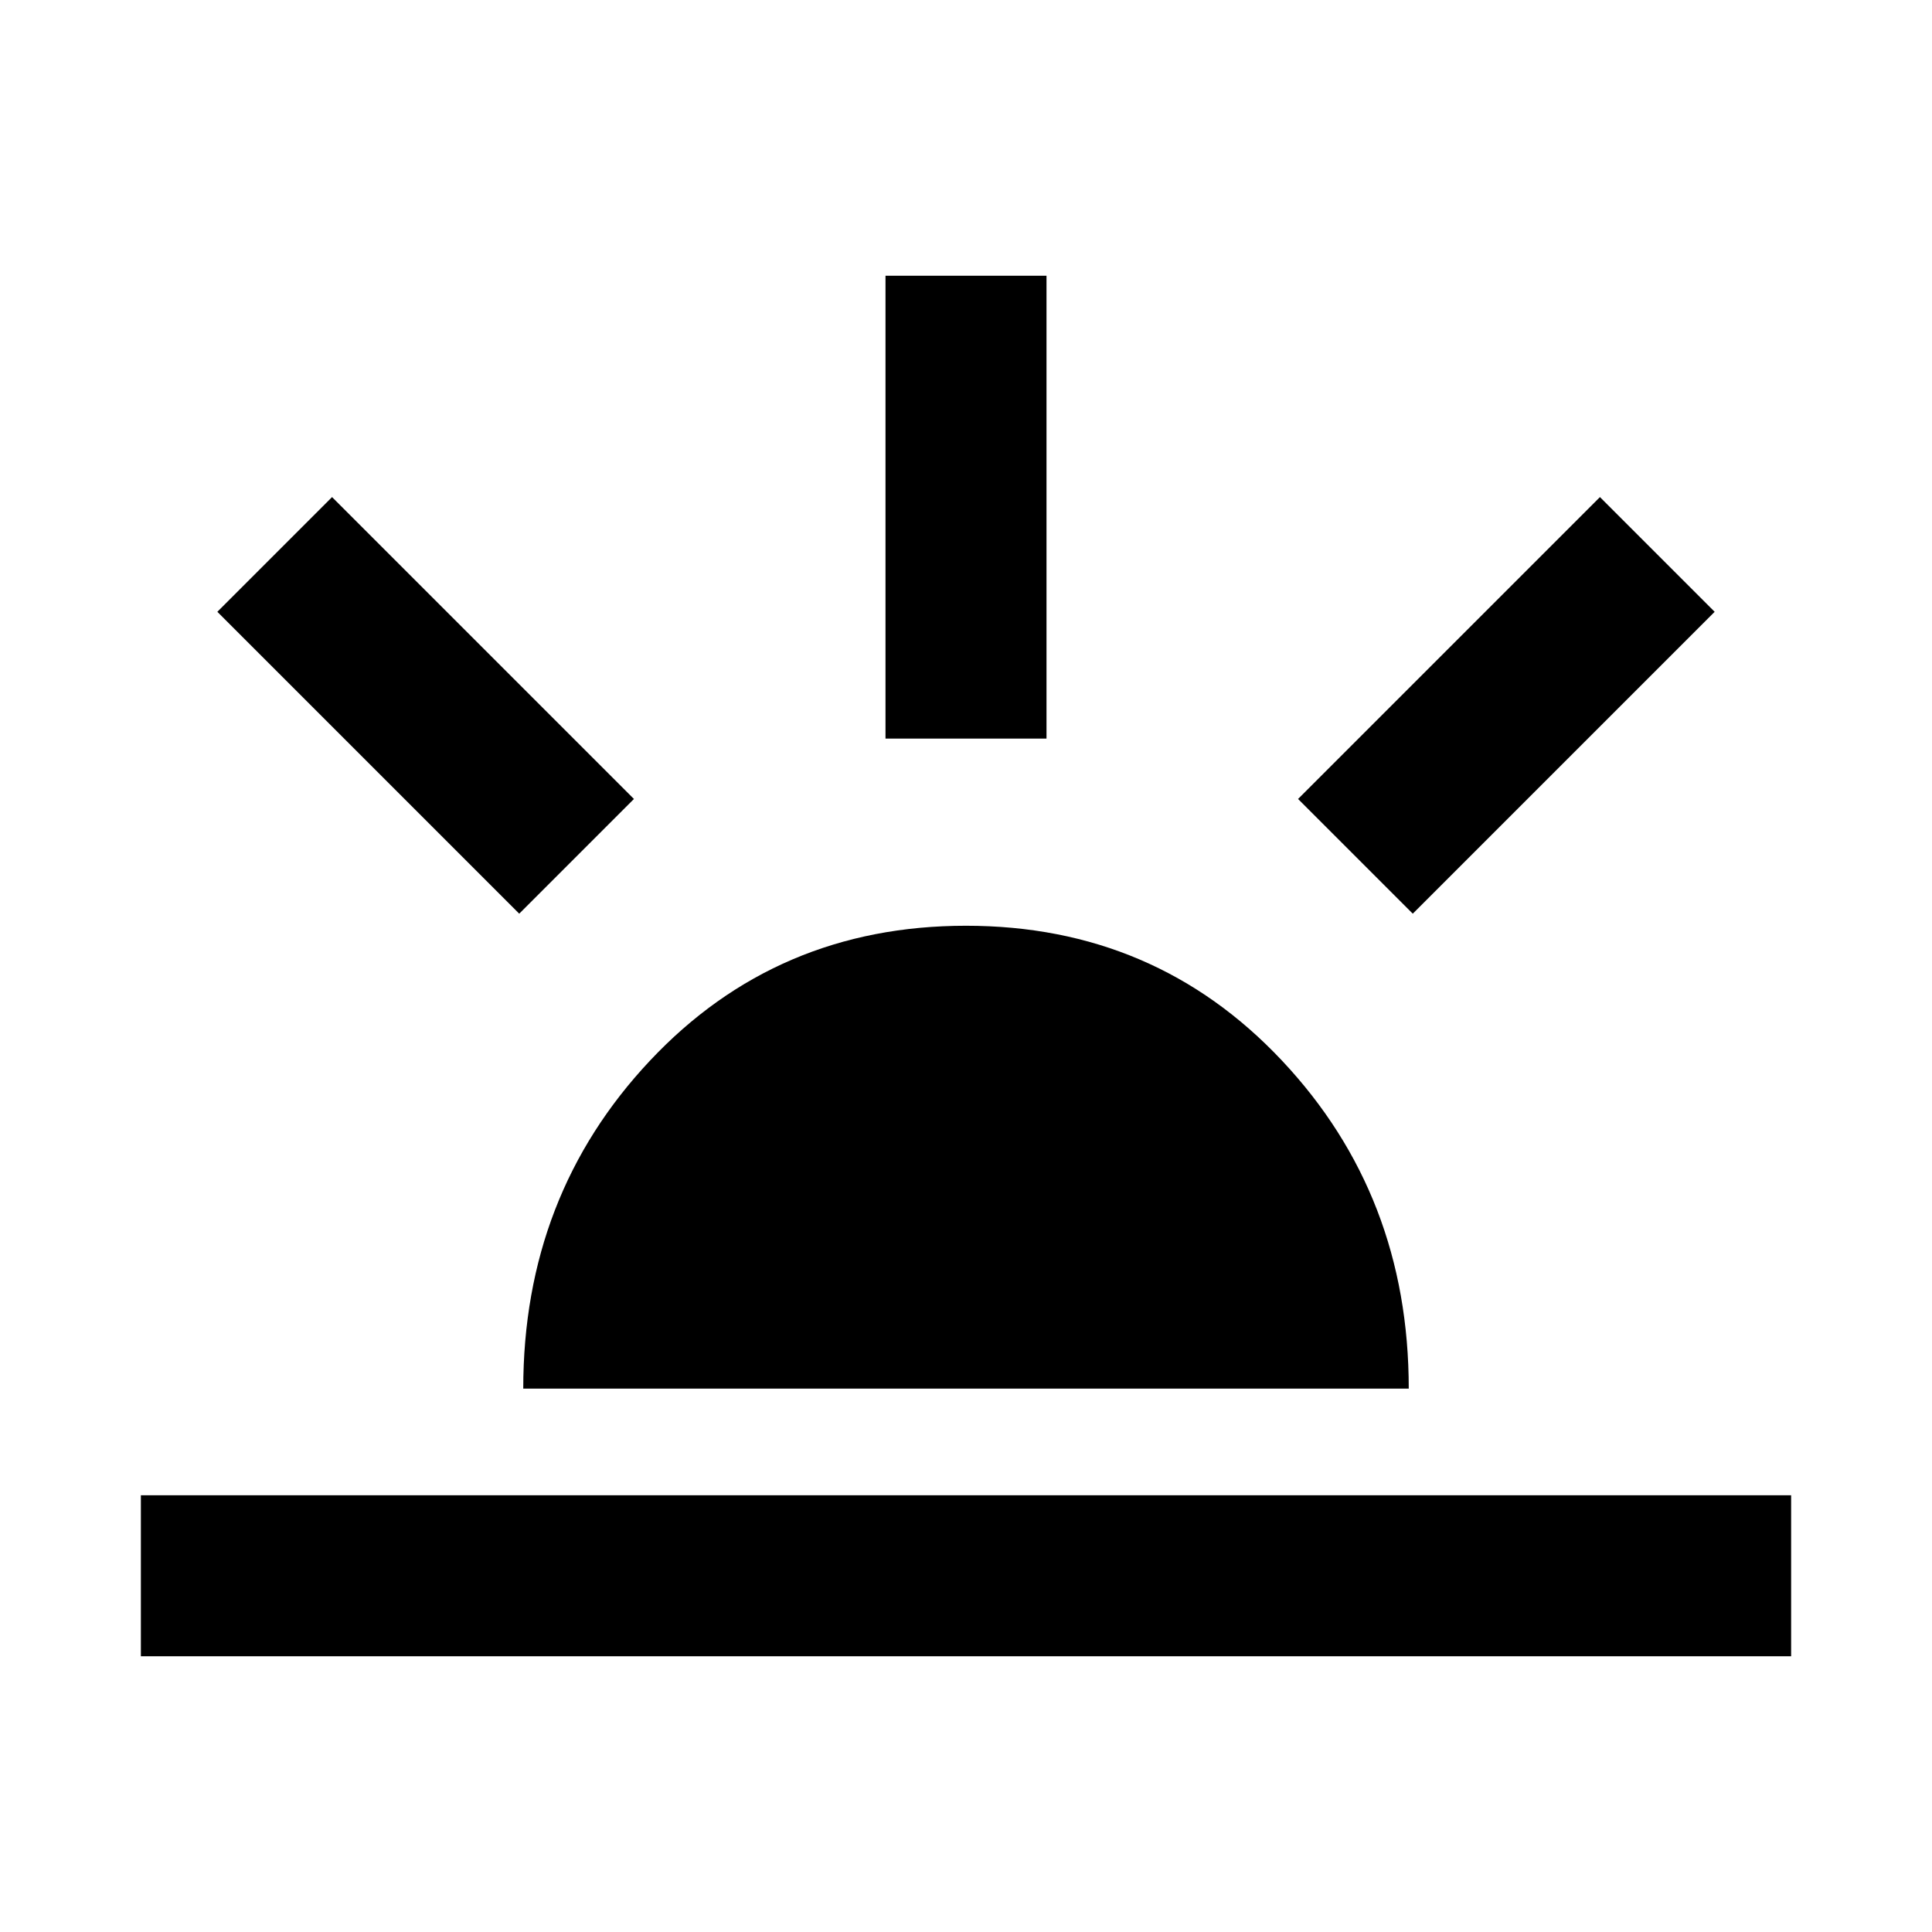 <svg xmlns="http://www.w3.org/2000/svg" height="48" width="48"><path d="M35.1 22.7 32.25 19.85 39.75 12.35 42.6 15.2ZM3.5 41.15V37.15H44.5V41.15ZM22 18.35V6.85H26V18.35ZM12.9 22.7 5.4 15.2 8.25 12.35 15.75 19.85ZM13 34.5Q13 29.7 16.15 26.35Q19.3 23 24 23Q28.7 23 31.85 26.35Q35 29.7 35 34.5Z"/></svg>